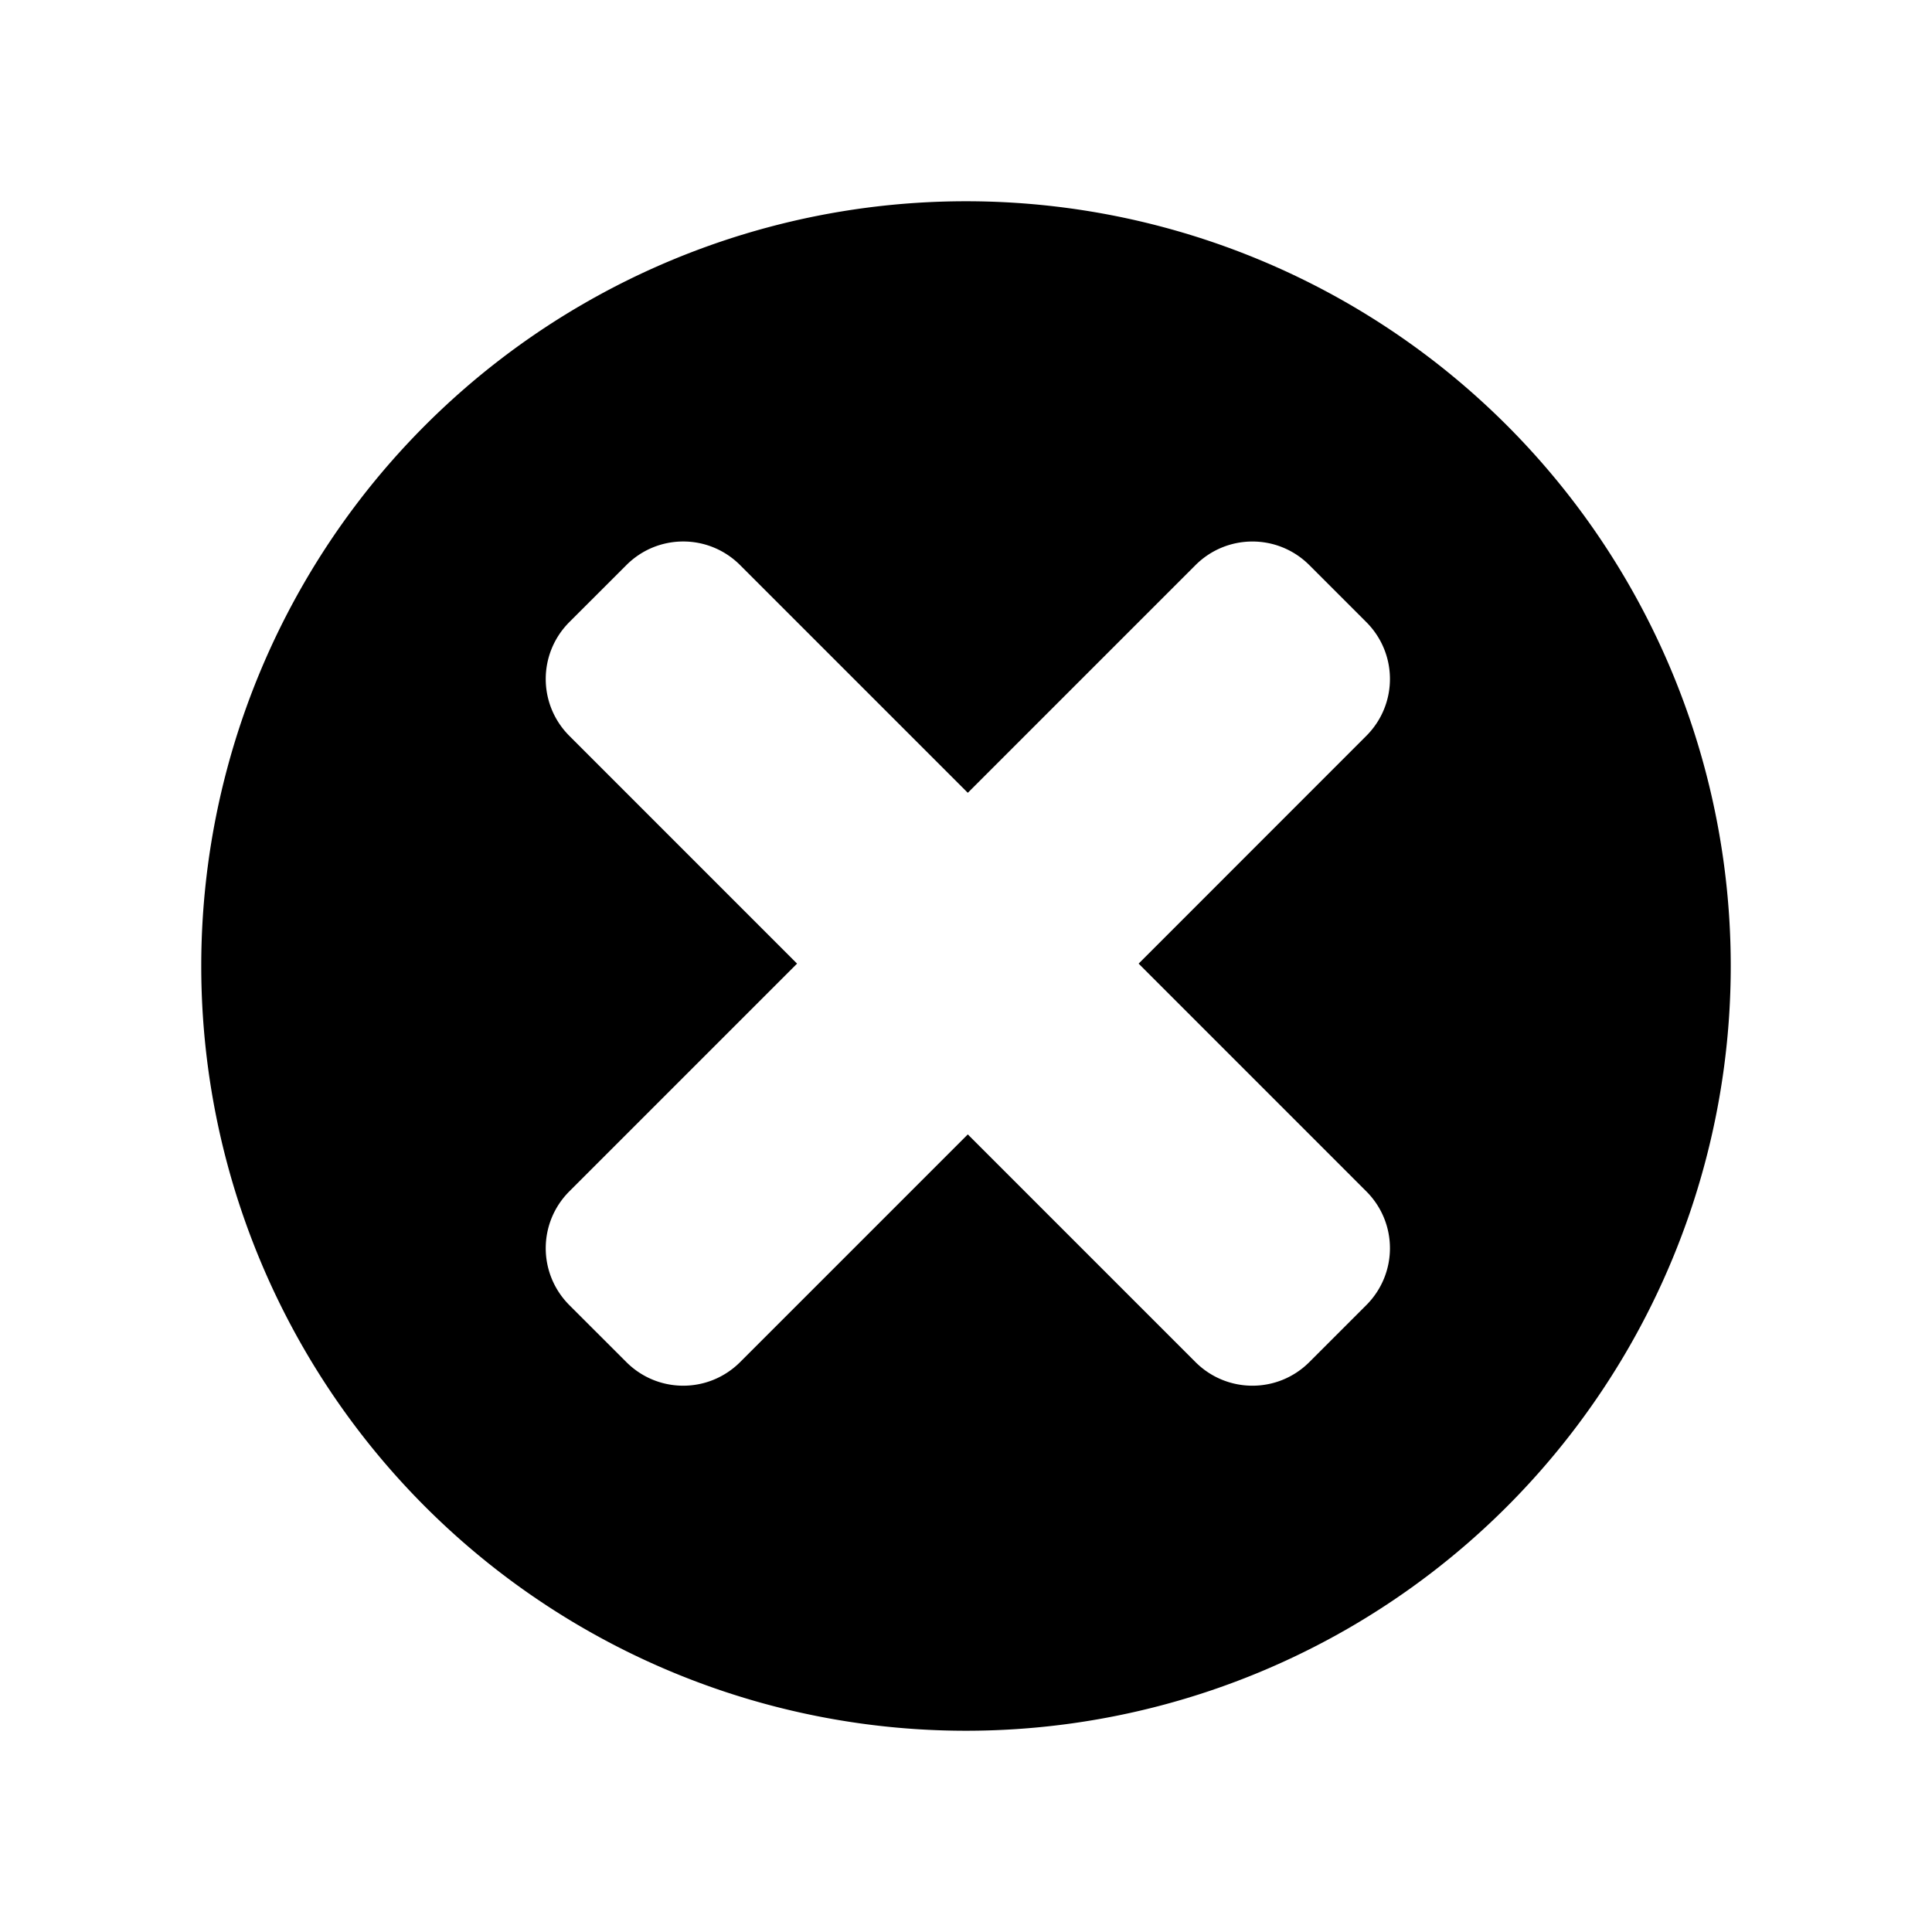 <?xml version="1.0" encoding="UTF-8" standalone="no"?>
<svg xmlns:rdf="http://www.w3.org/1999/02/22-rdf-syntax-ns#" xmlns="http://www.w3.org/2000/svg" height="48" width="48" version="1.1" xmlns:cc="http://creativecommons.org/ns#" xmlns:dc="http://purl.org/dc/elements/1.1/" viewBox="0 0 48 48">
<path style="fill-rule:evenodd;fill:#000000" d="m24 5a19 19 0 0 0 -19 19 19 19 0 0 0 19 19 19 19 0 0 0 19 -19 19 19 0 0 0 -19 -19zm-7.025 8.453c0.511 0 1.022 0.196 1.414 0.588l5.656 5.656 5.656-5.656c0.784-0.783 2.047-0.783 2.83 0l1.414 1.414c0.784 0.784 0.784 2.045 0 2.828l-5.656 5.658 5.656 5.657c0.784 0.783 0.784 2.044 0 2.828l-1.414 1.414c-0.783 0.783-2.046 0.783-2.83 0l-5.656-5.656-5.656 5.656c-0.784 0.783-2.045 0.783-2.828 0l-1.415-1.414c-0.783-0.784-0.783-2.045 0-2.828l5.657-5.657-5.657-5.658c-0.783-0.783-0.783-2.044 0-2.828l1.415-1.414c0.391-0.392 0.902-0.588 1.414-0.588z"/>
</svg>
